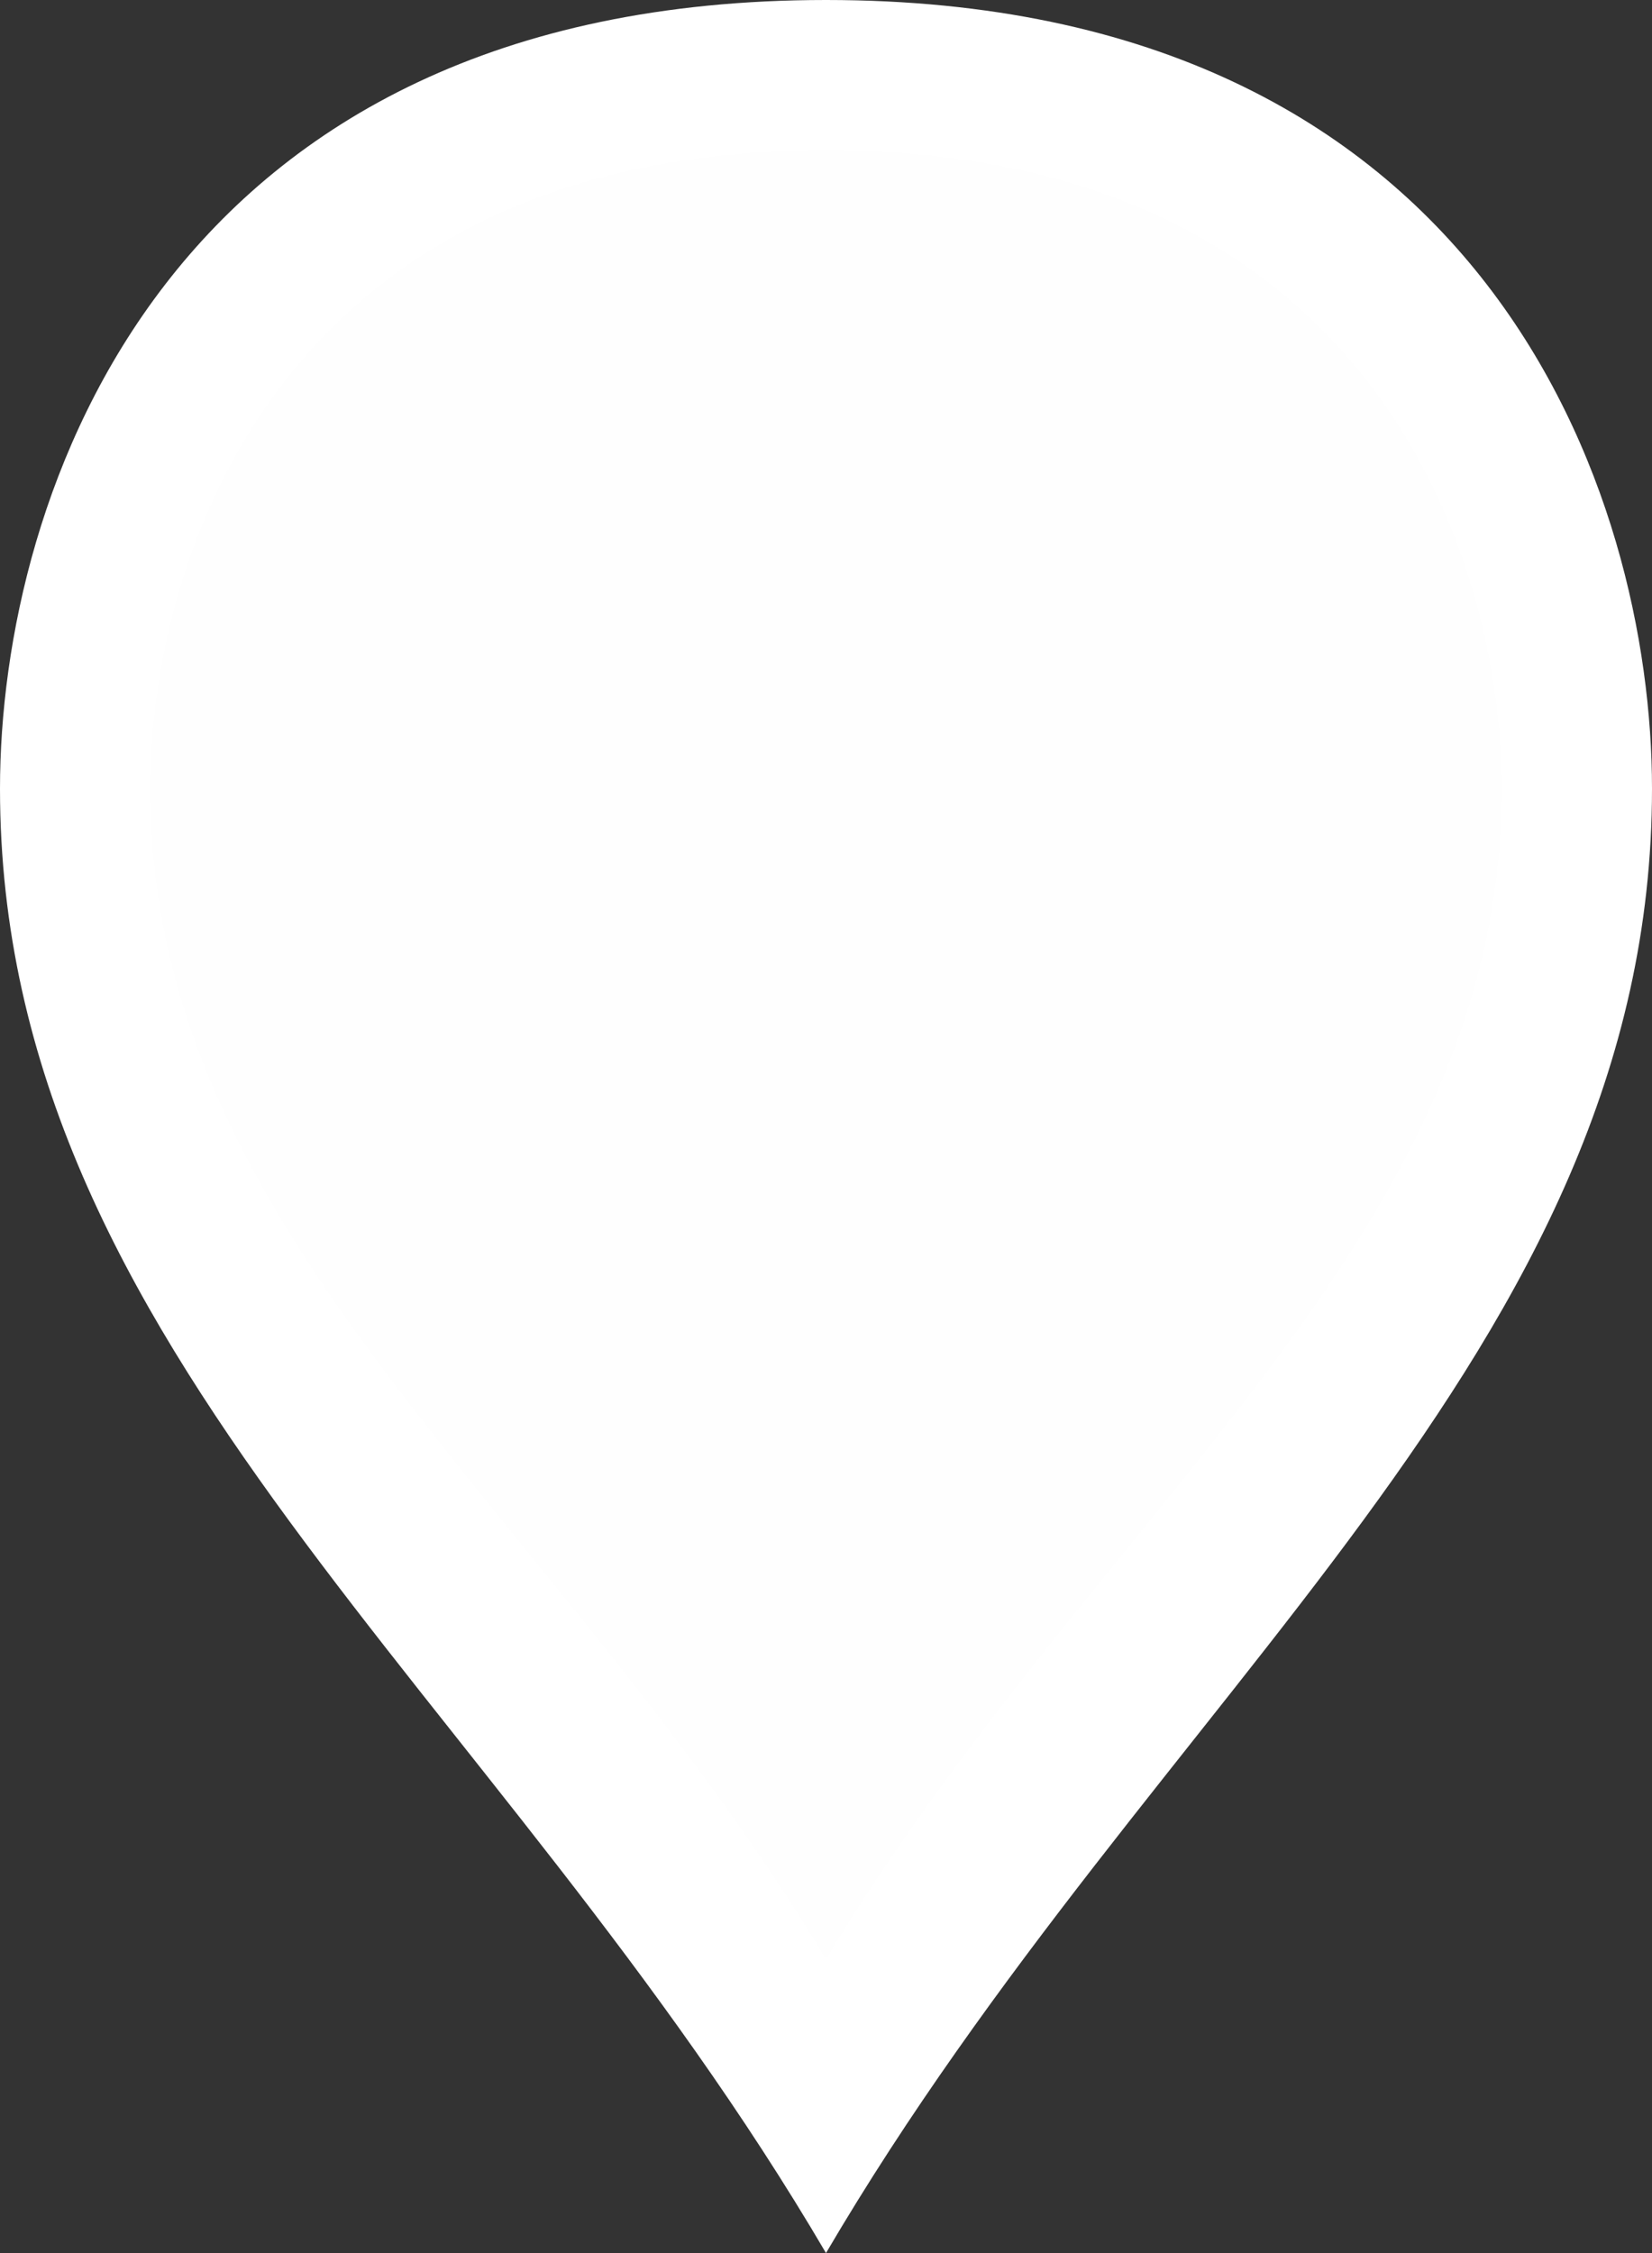 ﻿<?xml version="1.0" encoding="utf-8"?>
<svg version="1.1" xmlns:xlink="http://www.w3.org/1999/xlink" width="11px" height="15px" xmlns="http://www.w3.org/2000/svg">
  <rect width="100%" height="100%" fill="#333333" stroke="none"/>
  <g transform="matrix(1 0 0 1 -44 -1084 )">
    <path d="M 49.5 1098.022  C 47.5 1094.648  44.5 1092.624  44.5 1089.25  C 44.5 1087.486  45.5 1084.5  49.5 1084.5  C 53.5 1084.5  54.5 1087.486  54.5 1089.25  C 54.5 1092.624  51.5 1094.648  49.5 1098.022  Z " fill-rule="nonzero" fill="#ffffff" stroke="none" fill-opacity="0.996" />
    <path d="M 49.5 1099  C 47.3 1095.25  44 1093  44 1089.25  C 44 1087.3  45.1 1084  49.5 1084  C 53.9 1084  55 1087.3  55 1089.25  C 55 1093  51.7 1095.25  49.5 1099  Z M 49.5 1097.044  C 51.3 1094.046  54 1092.248  54 1089.25  C 54 1087.671  53.1 1085  49.5 1085  C 45.9 1085  45 1087.671  45 1089.25  C 45 1092.248  47.7 1094.046  49.5 1097.044  Z " fill-rule="nonzero" fill="#ffffff" stroke="none" />
  </g>
</svg>
